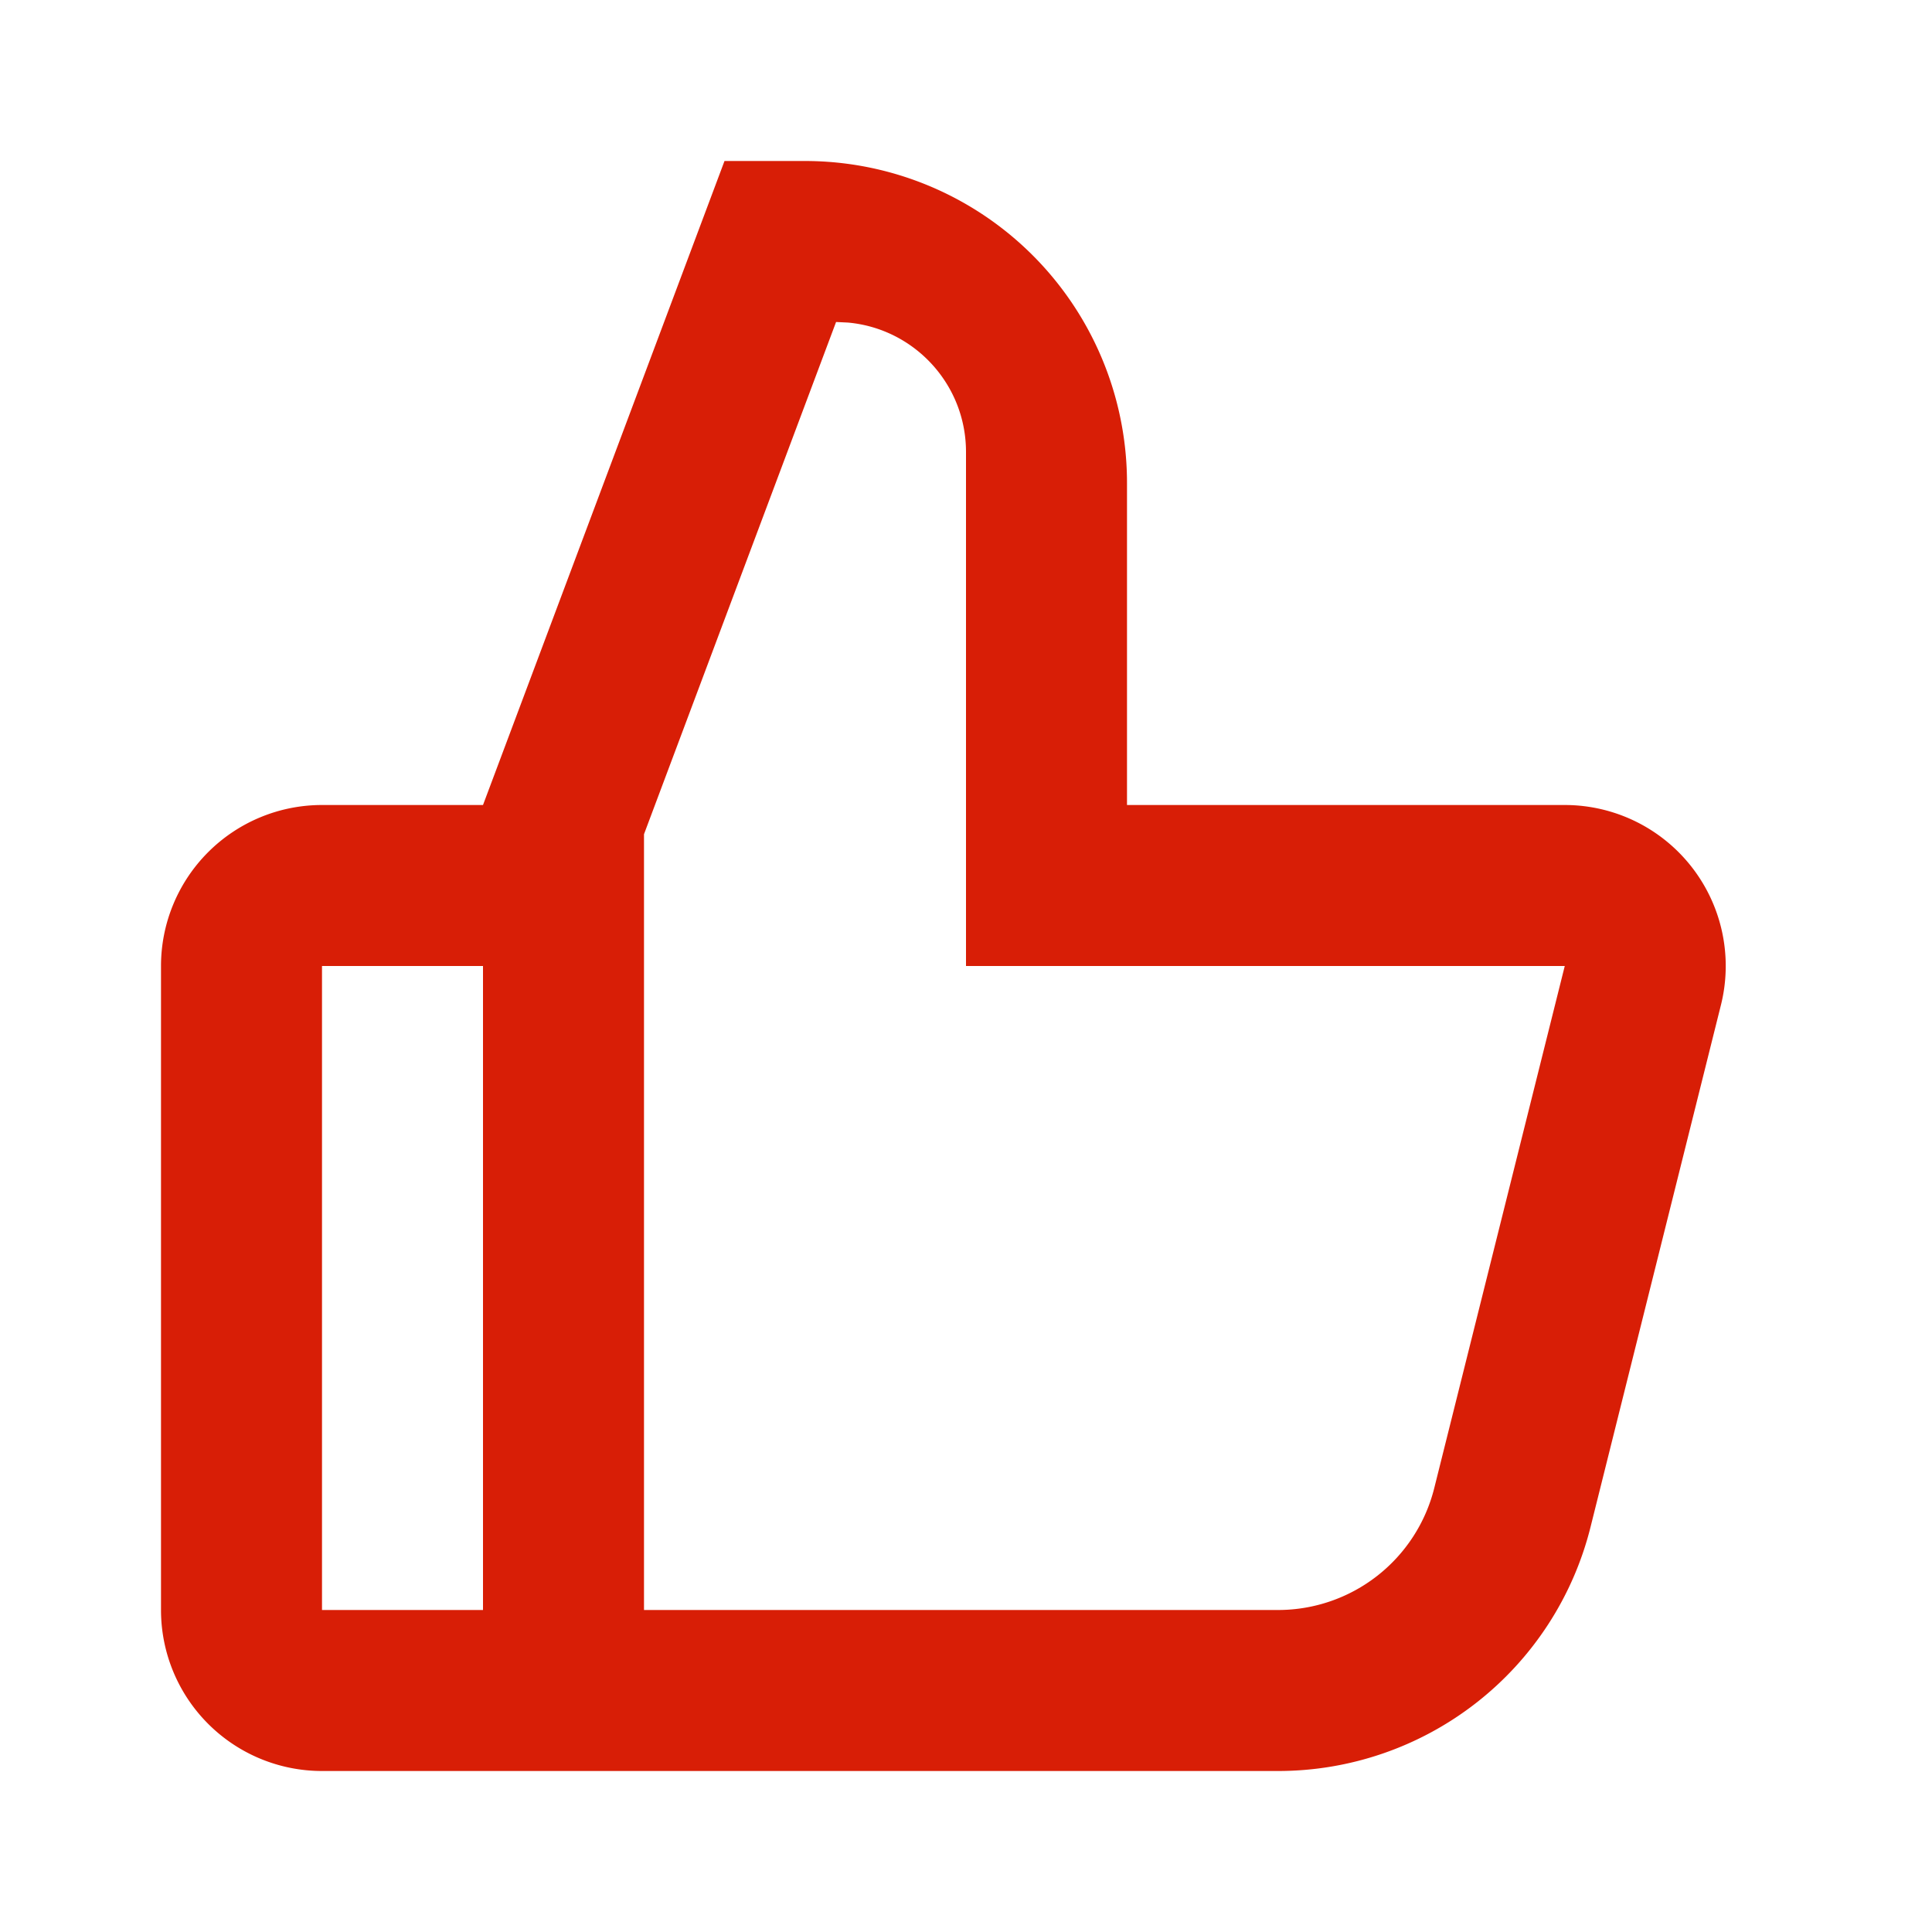 <?xml version="1.0" standalone="no"?><!DOCTYPE svg PUBLIC "-//W3C//DTD SVG 1.1//EN" "http://www.w3.org/Graphics/SVG/1.1/DTD/svg11.dtd"><svg t="1747411209924" class="icon" viewBox="0 0 1024 1024" version="1.1" xmlns="http://www.w3.org/2000/svg" p-id="1633" data-spm-anchor-id="a313x.search_index.0.i1.36a13a81Ouu3pz" xmlns:xlink="http://www.w3.org/1999/xlink" width="200" height="200"><path d="M170.667 938.667a85.333 85.333 0 0 1-85.333-85.333v-341.333a85.333 85.333 0 0 1 85.333-85.333h85.333l128-341.333h42.667a170.667 170.667 0 0 1 170.667 170.667v170.667h232.021a85.333 85.333 0 0 1 82.773 106.027l-69.12 276.693A170.667 170.667 0 0 1 677.376 938.667H170.667z m85.333-426.667H170.667v341.333h85.333v-341.333z m187.136-341.333L341.333 442.155V853.333h336.085a85.333 85.333 0 0 0 82.773-64.64L829.355 512H512V239.531c0-35.925-27.52-65.408-62.592-68.565L443.136 170.667z" fill="#d81e06" p-id="1634"></path></svg>